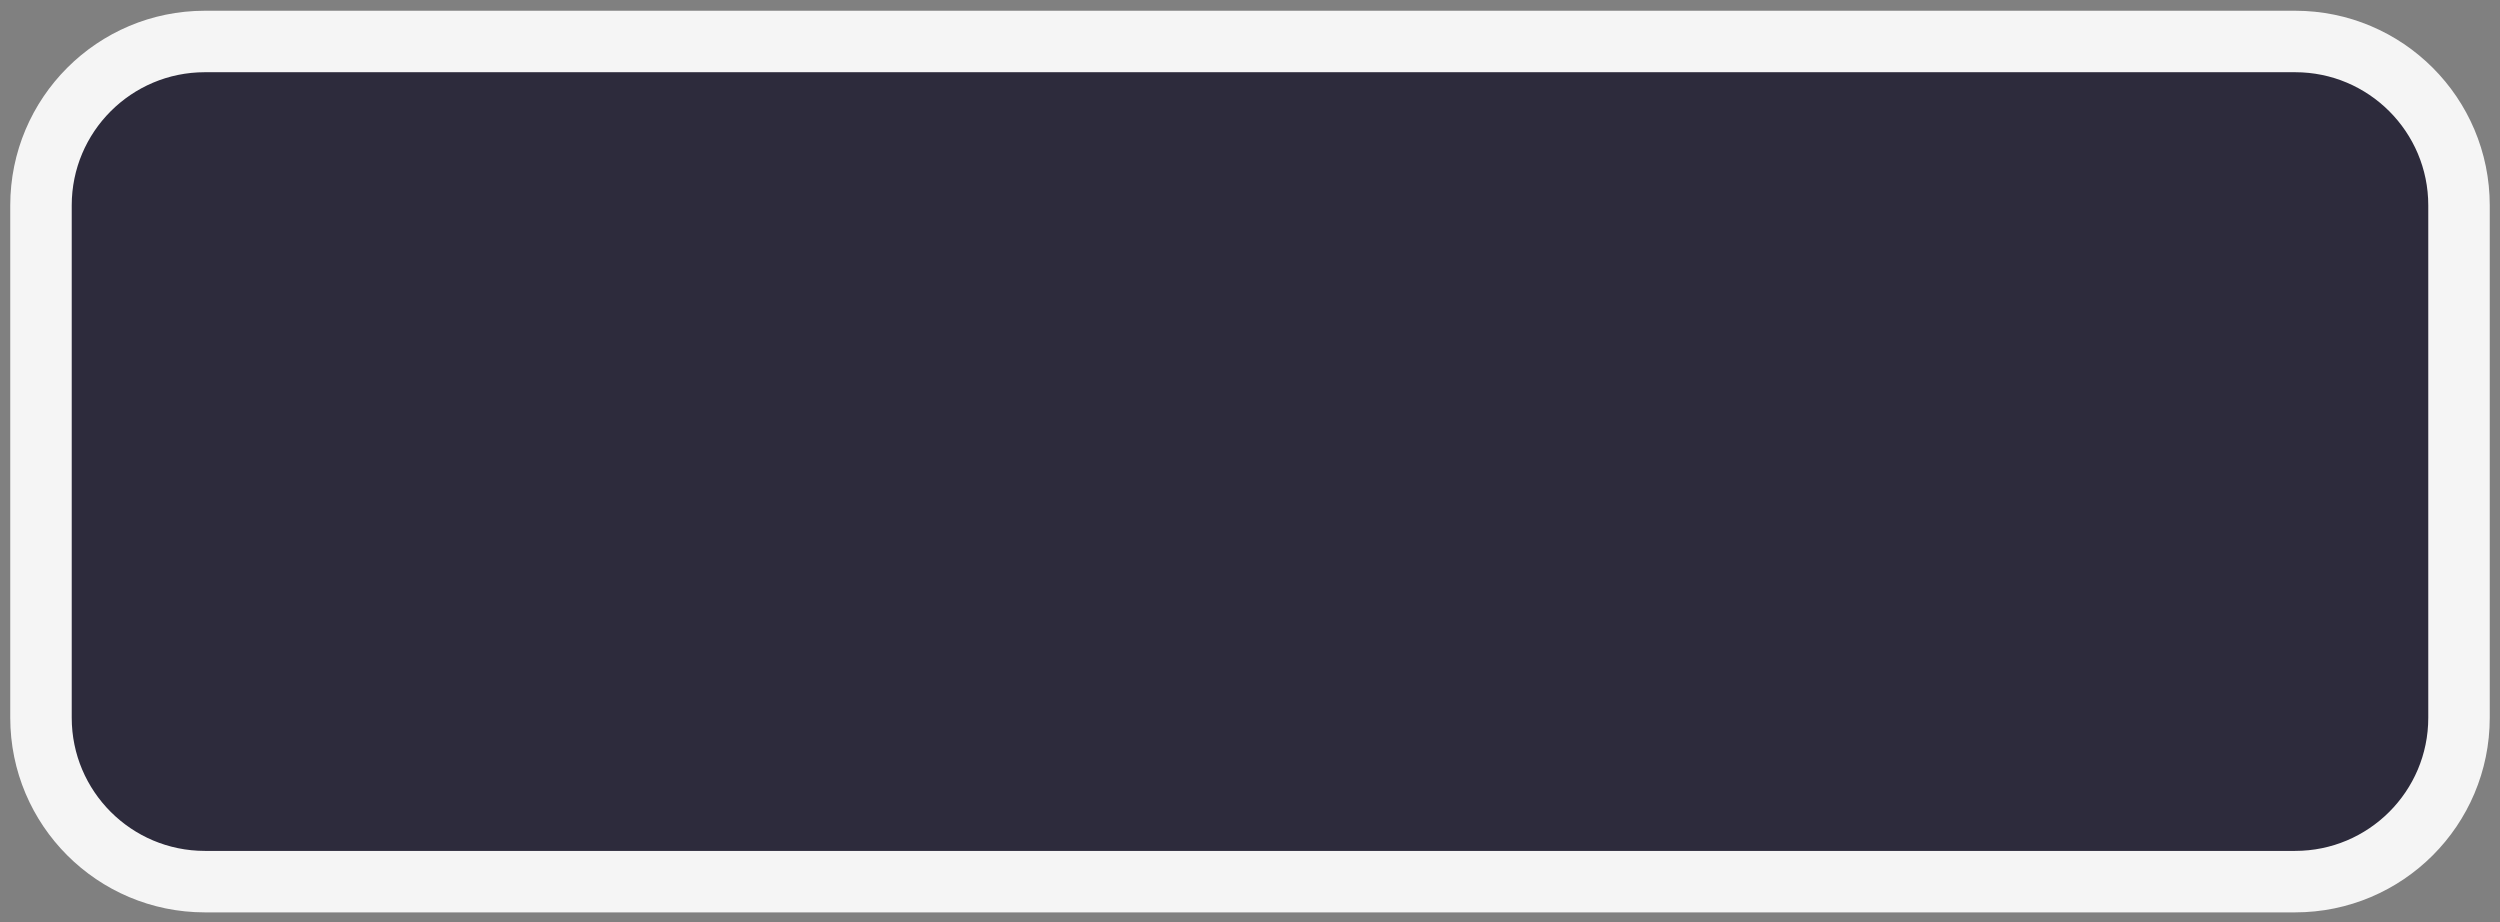 <svg width="122" height="45" viewBox="0 0 122 45" fill="none" xmlns="http://www.w3.org/2000/svg">
<rect x="0" y="0" width="122" height="45" fill="#808080" stroke="none"/>
<path d="M2 10.024C2 5.606 5.582 2.024 10 2.024H112C116.418 2.024 120 5.606 120 10.024V35.024C120 39.442 116.418 43.024 112 43.024H10C5.582 43.024 2 39.442 2 35.024V10.024Z" fill="#2D2B3C" stroke="#F5F5F5" stroke-width="3" stroke-miterlimit="2.858" stroke-linejoin="bevel"/>
</svg>

